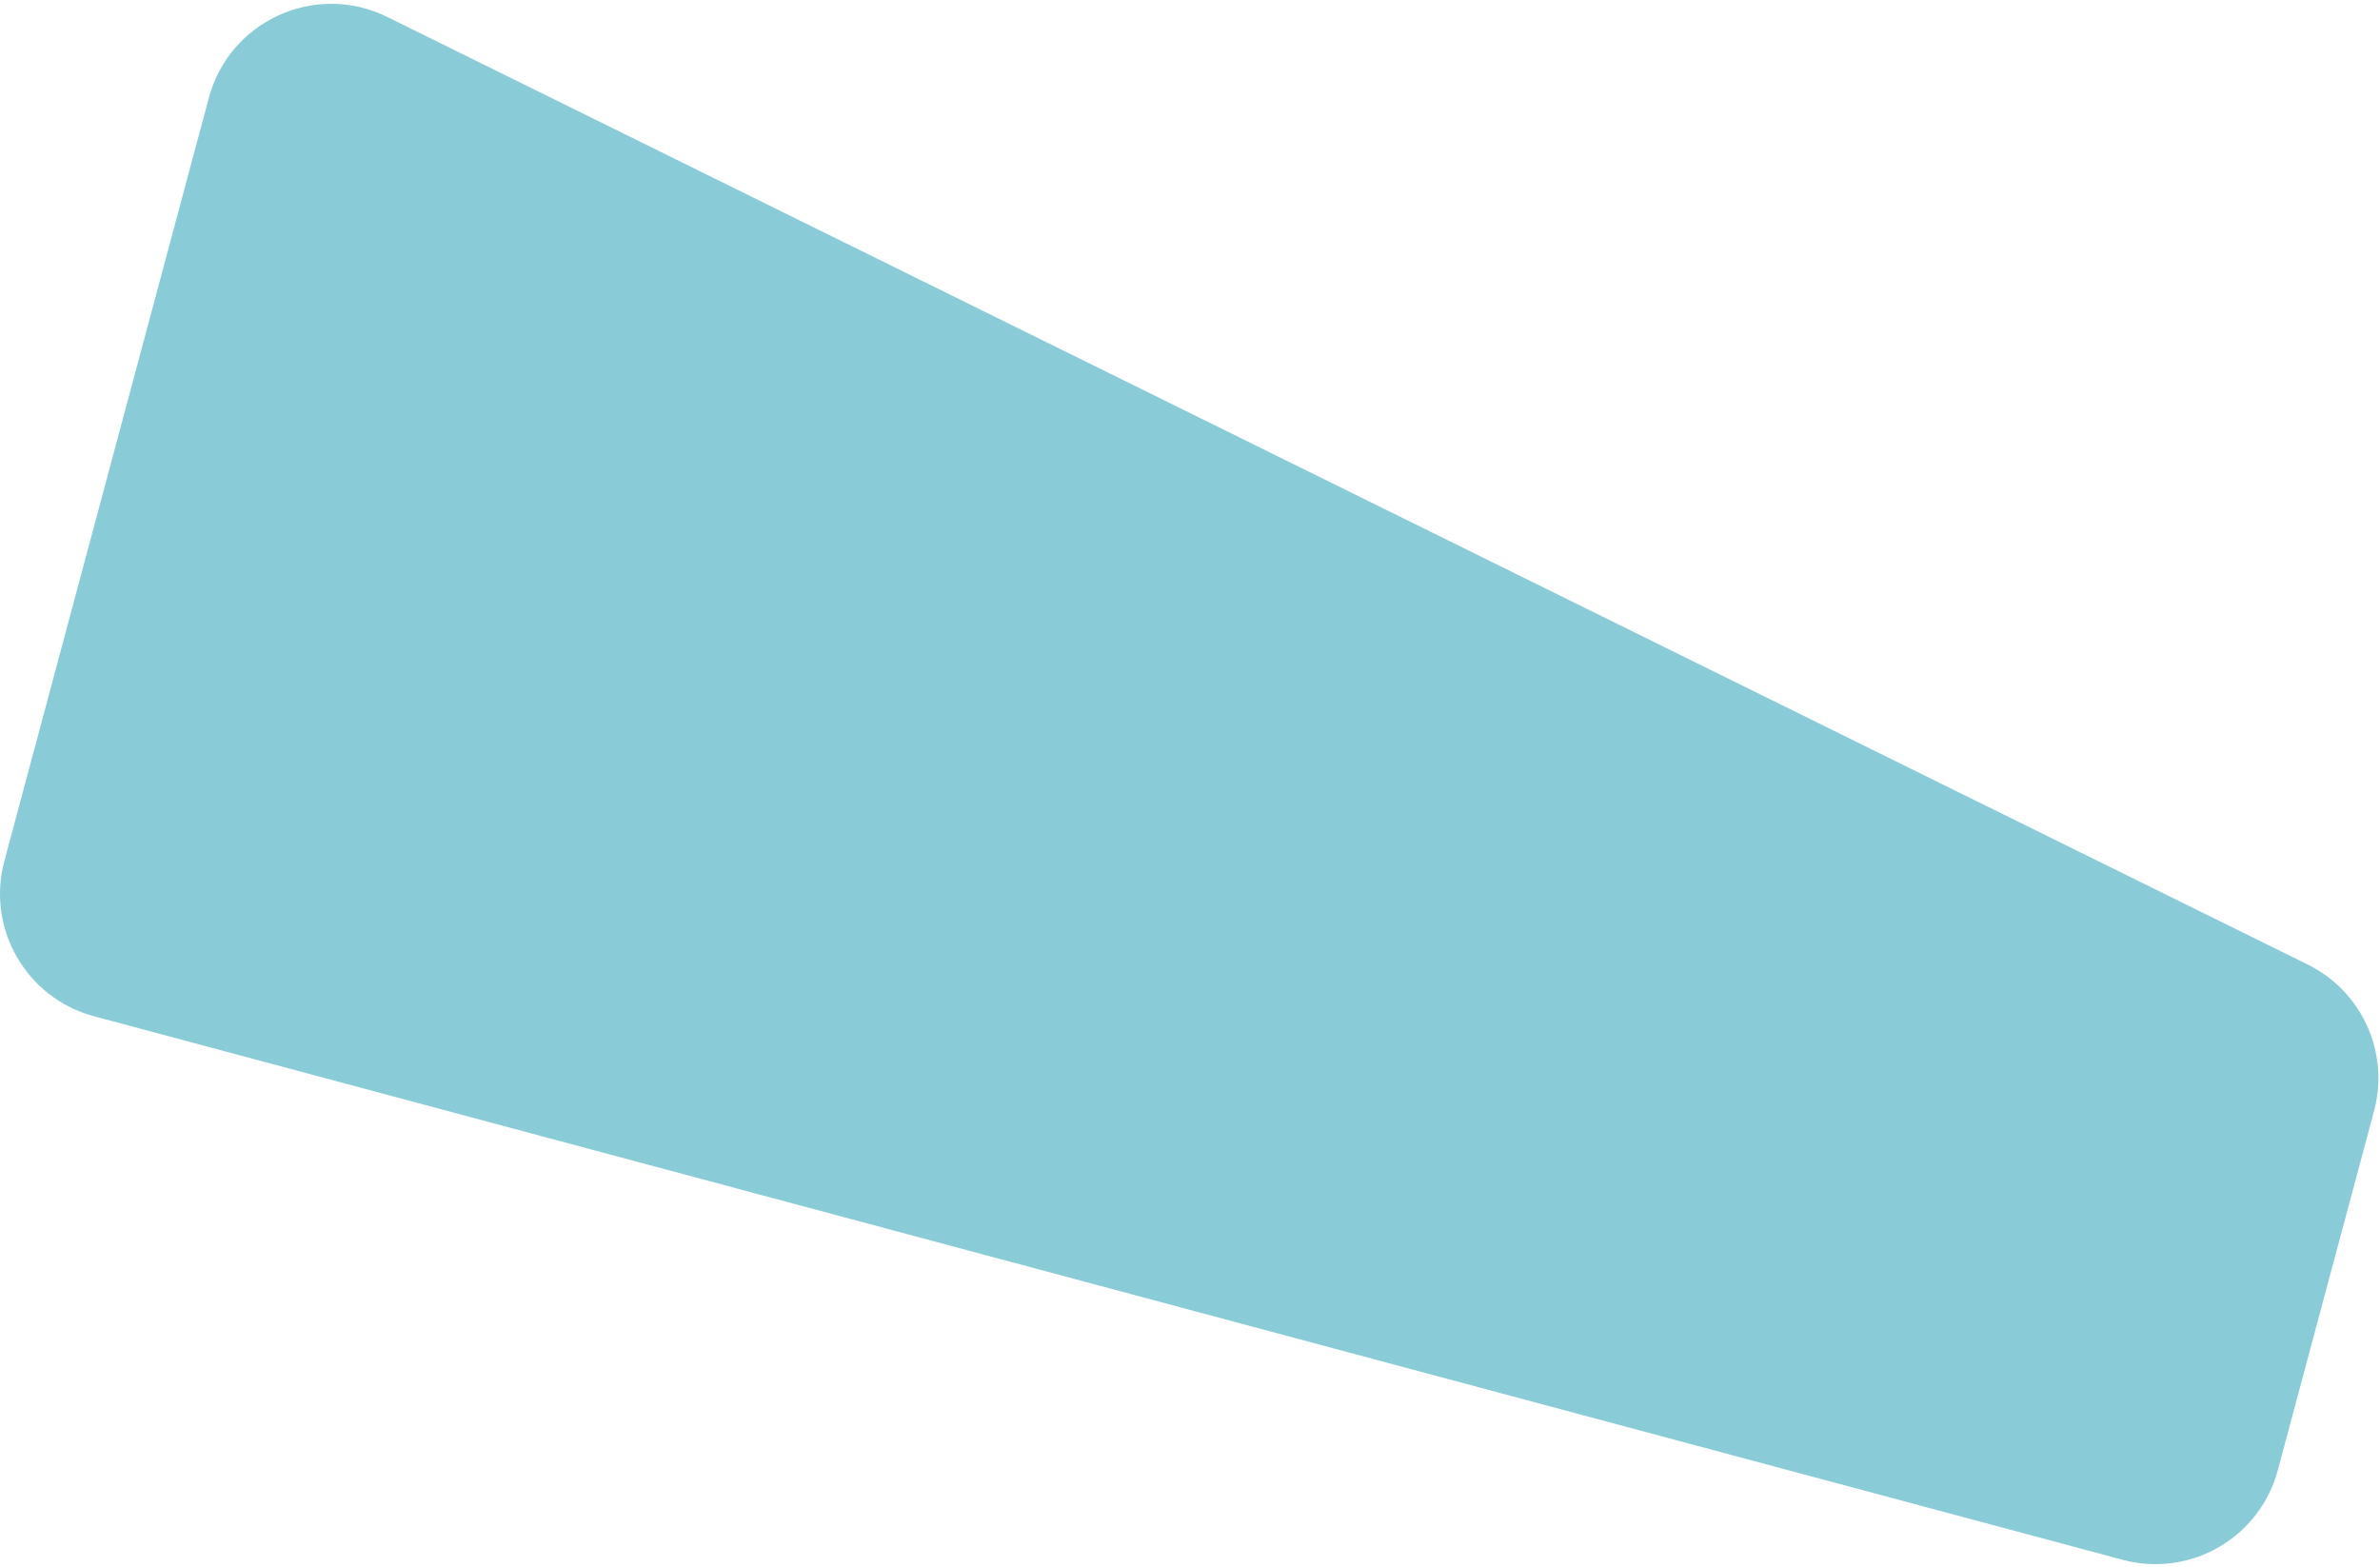 <svg width="451" height="297" viewBox="0 0 451 297" fill="none" xmlns="http://www.w3.org/2000/svg">
<path d="M17.796 192.567C4.993 189.136 -2.605 175.976 0.825 163.173L39.583 18.526C43.501 3.905 59.811 -3.483 73.385 3.215L437.311 182.779C447.577 187.844 452.837 199.455 449.874 210.513L431.628 278.606C428.198 291.409 415.038 299.007 402.234 295.577L17.796 192.567Z" fill="#89CBD7" style="mix-blend-mode:multiply"/>
</svg>
